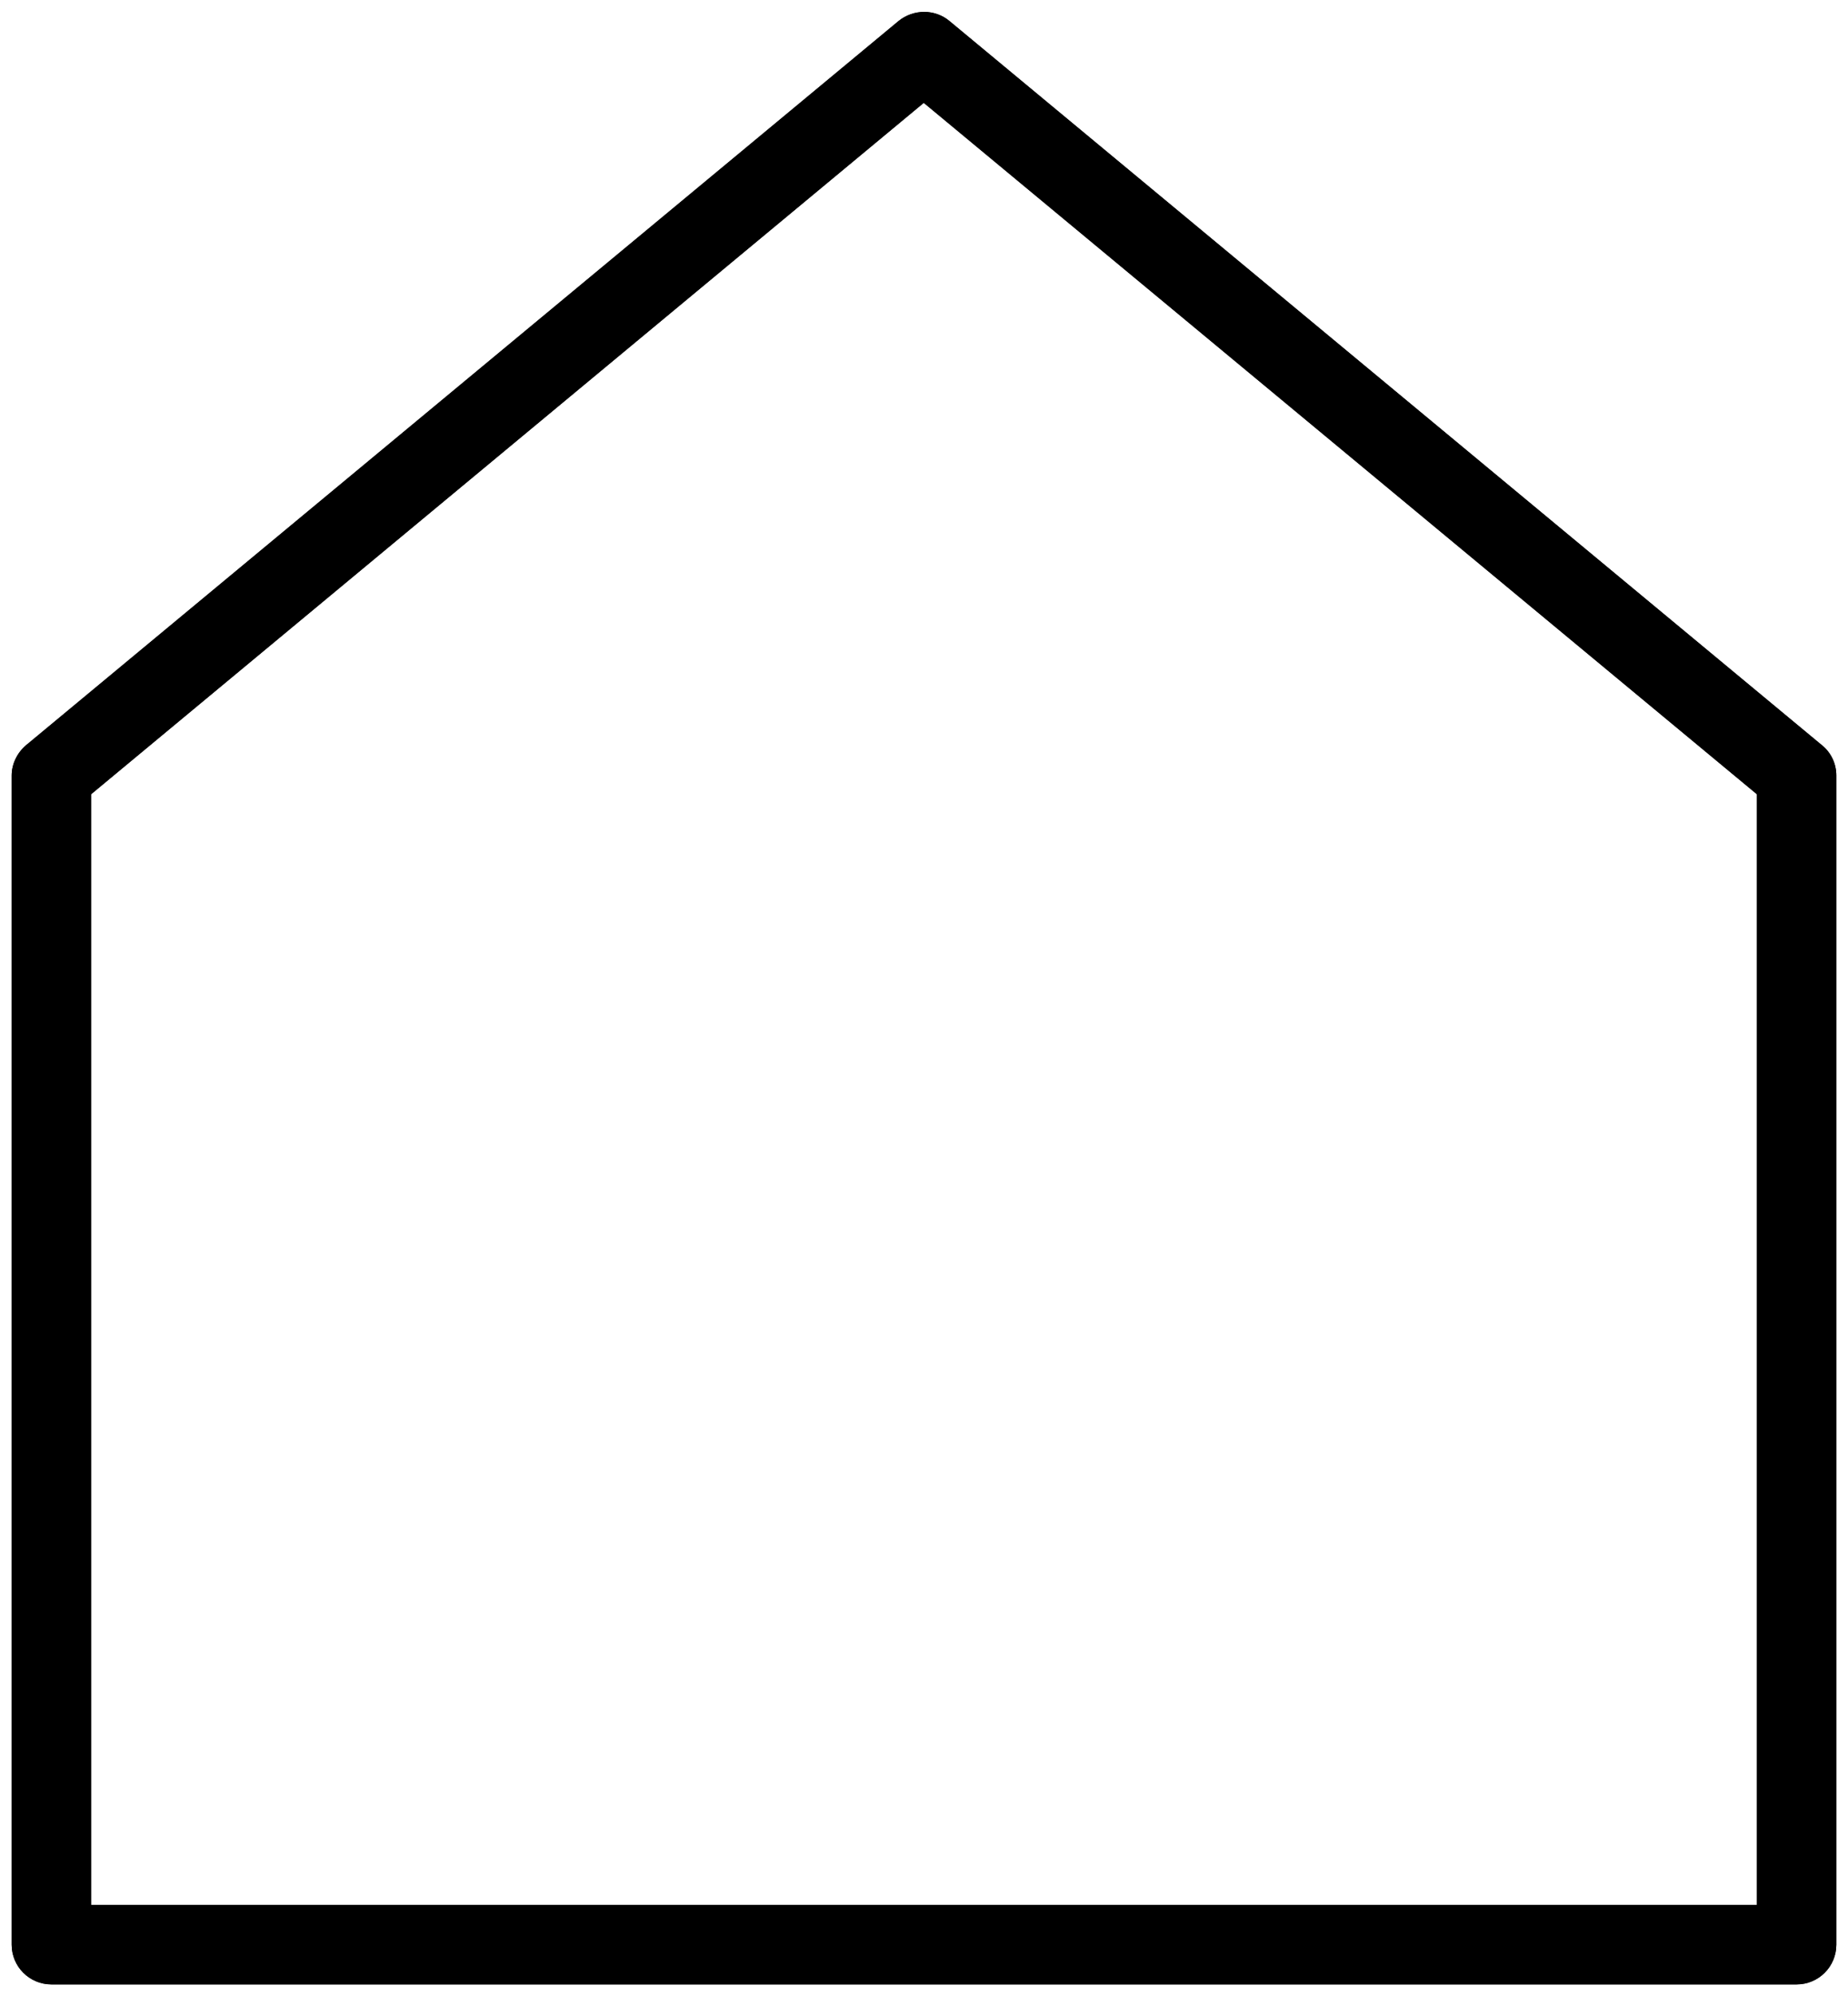 <svg xmlns="http://www.w3.org/2000/svg" xmlns:xlink="http://www.w3.org/1999/xlink" version="1.1" class="icons icon-checkin" id="icon-checkin" x="0" y="0" width="395.5" height="427" viewBox="0 0 395.5 427" enable-background="new 0 0 395.5 427" xml:space="preserve"><g><path d="M389.9 159.4L203.2 4.5c-3.1-2.6-7.7-2.6-10.9 0L5.6 159.4c-1.9 1.6-3.1 4-3.1 6.5V416c0 4.7 3.8 8.5 8.5 8.5h373.5c4.7 0 8.5-3.8 8.5-8.5V165.9C393 163.4 391.9 161 389.9 159.4M376 407.5H19.5V169.9L197.7 22 376 169.9V407.5z"/><path d="M389.9 159.4L203.2 4.5c-3.1-2.6-7.7-2.6-10.9 0L5.6 159.4c-1.9 1.6-3.1 4-3.1 6.5V416c0 4.7 3.8 8.5 8.5 8.5h373.5c4.7 0 8.5-3.8 8.5-8.5V165.9C393 163.4 391.9 161 389.9 159.4zM376 407.5H19.5V169.9L197.7 22 376 169.9V407.5z"/></g></svg>